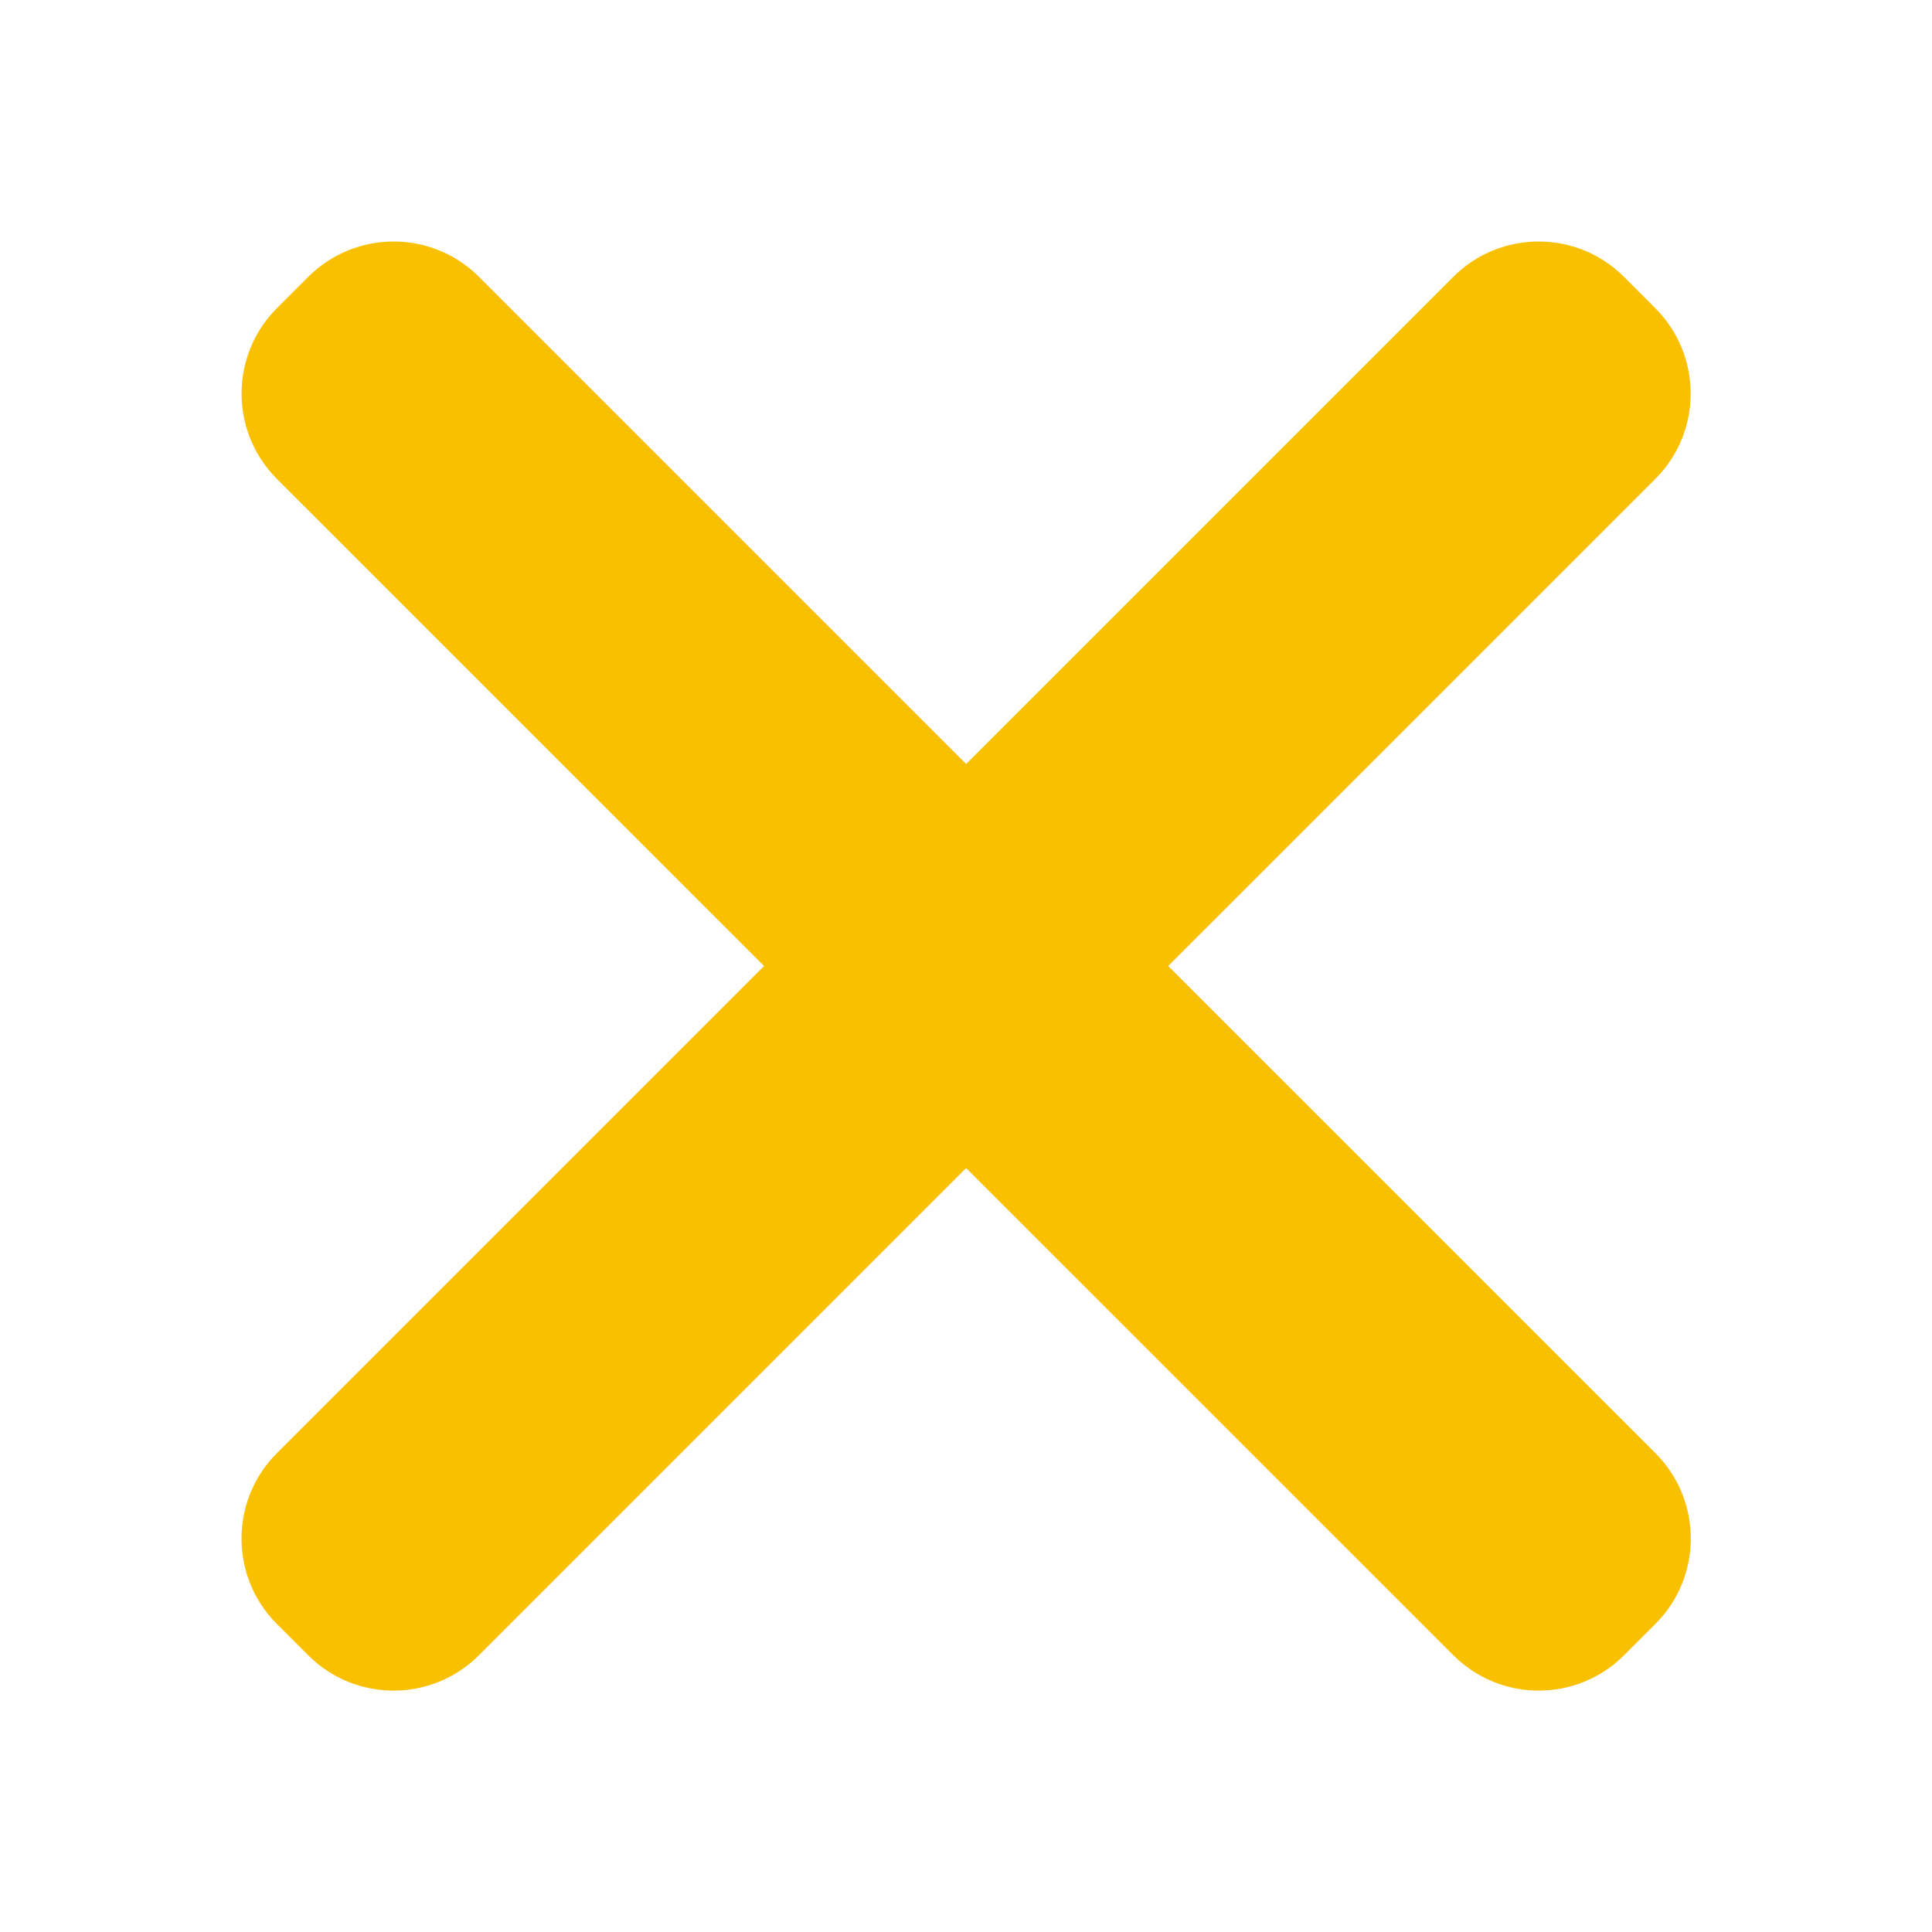<svg width="32" height="32" viewBox="0 0 32 32" fill="none" xmlns="http://www.w3.org/2000/svg">
<path fill-rule="evenodd" clip-rule="evenodd" d="M7.934 4.586C7.153 3.805 5.887 3.805 5.105 4.586L4.587 5.104C3.806 5.885 3.806 7.152 4.587 7.933L12.655 16L4.586 24.069C3.805 24.851 3.805 26.117 4.586 26.898L5.104 27.416C5.885 28.197 7.152 28.197 7.933 27.416L16.002 19.347L24.072 27.416C24.853 28.197 26.119 28.197 26.9 27.416L27.419 26.897C28.2 26.116 28.2 24.85 27.419 24.069L19.349 16L27.417 7.933C28.198 7.152 28.198 5.886 27.417 5.105L26.899 4.586C26.118 3.805 24.851 3.805 24.07 4.586L16.002 12.654L7.934 4.586Z" fill="#F9C000"/>
</svg>
